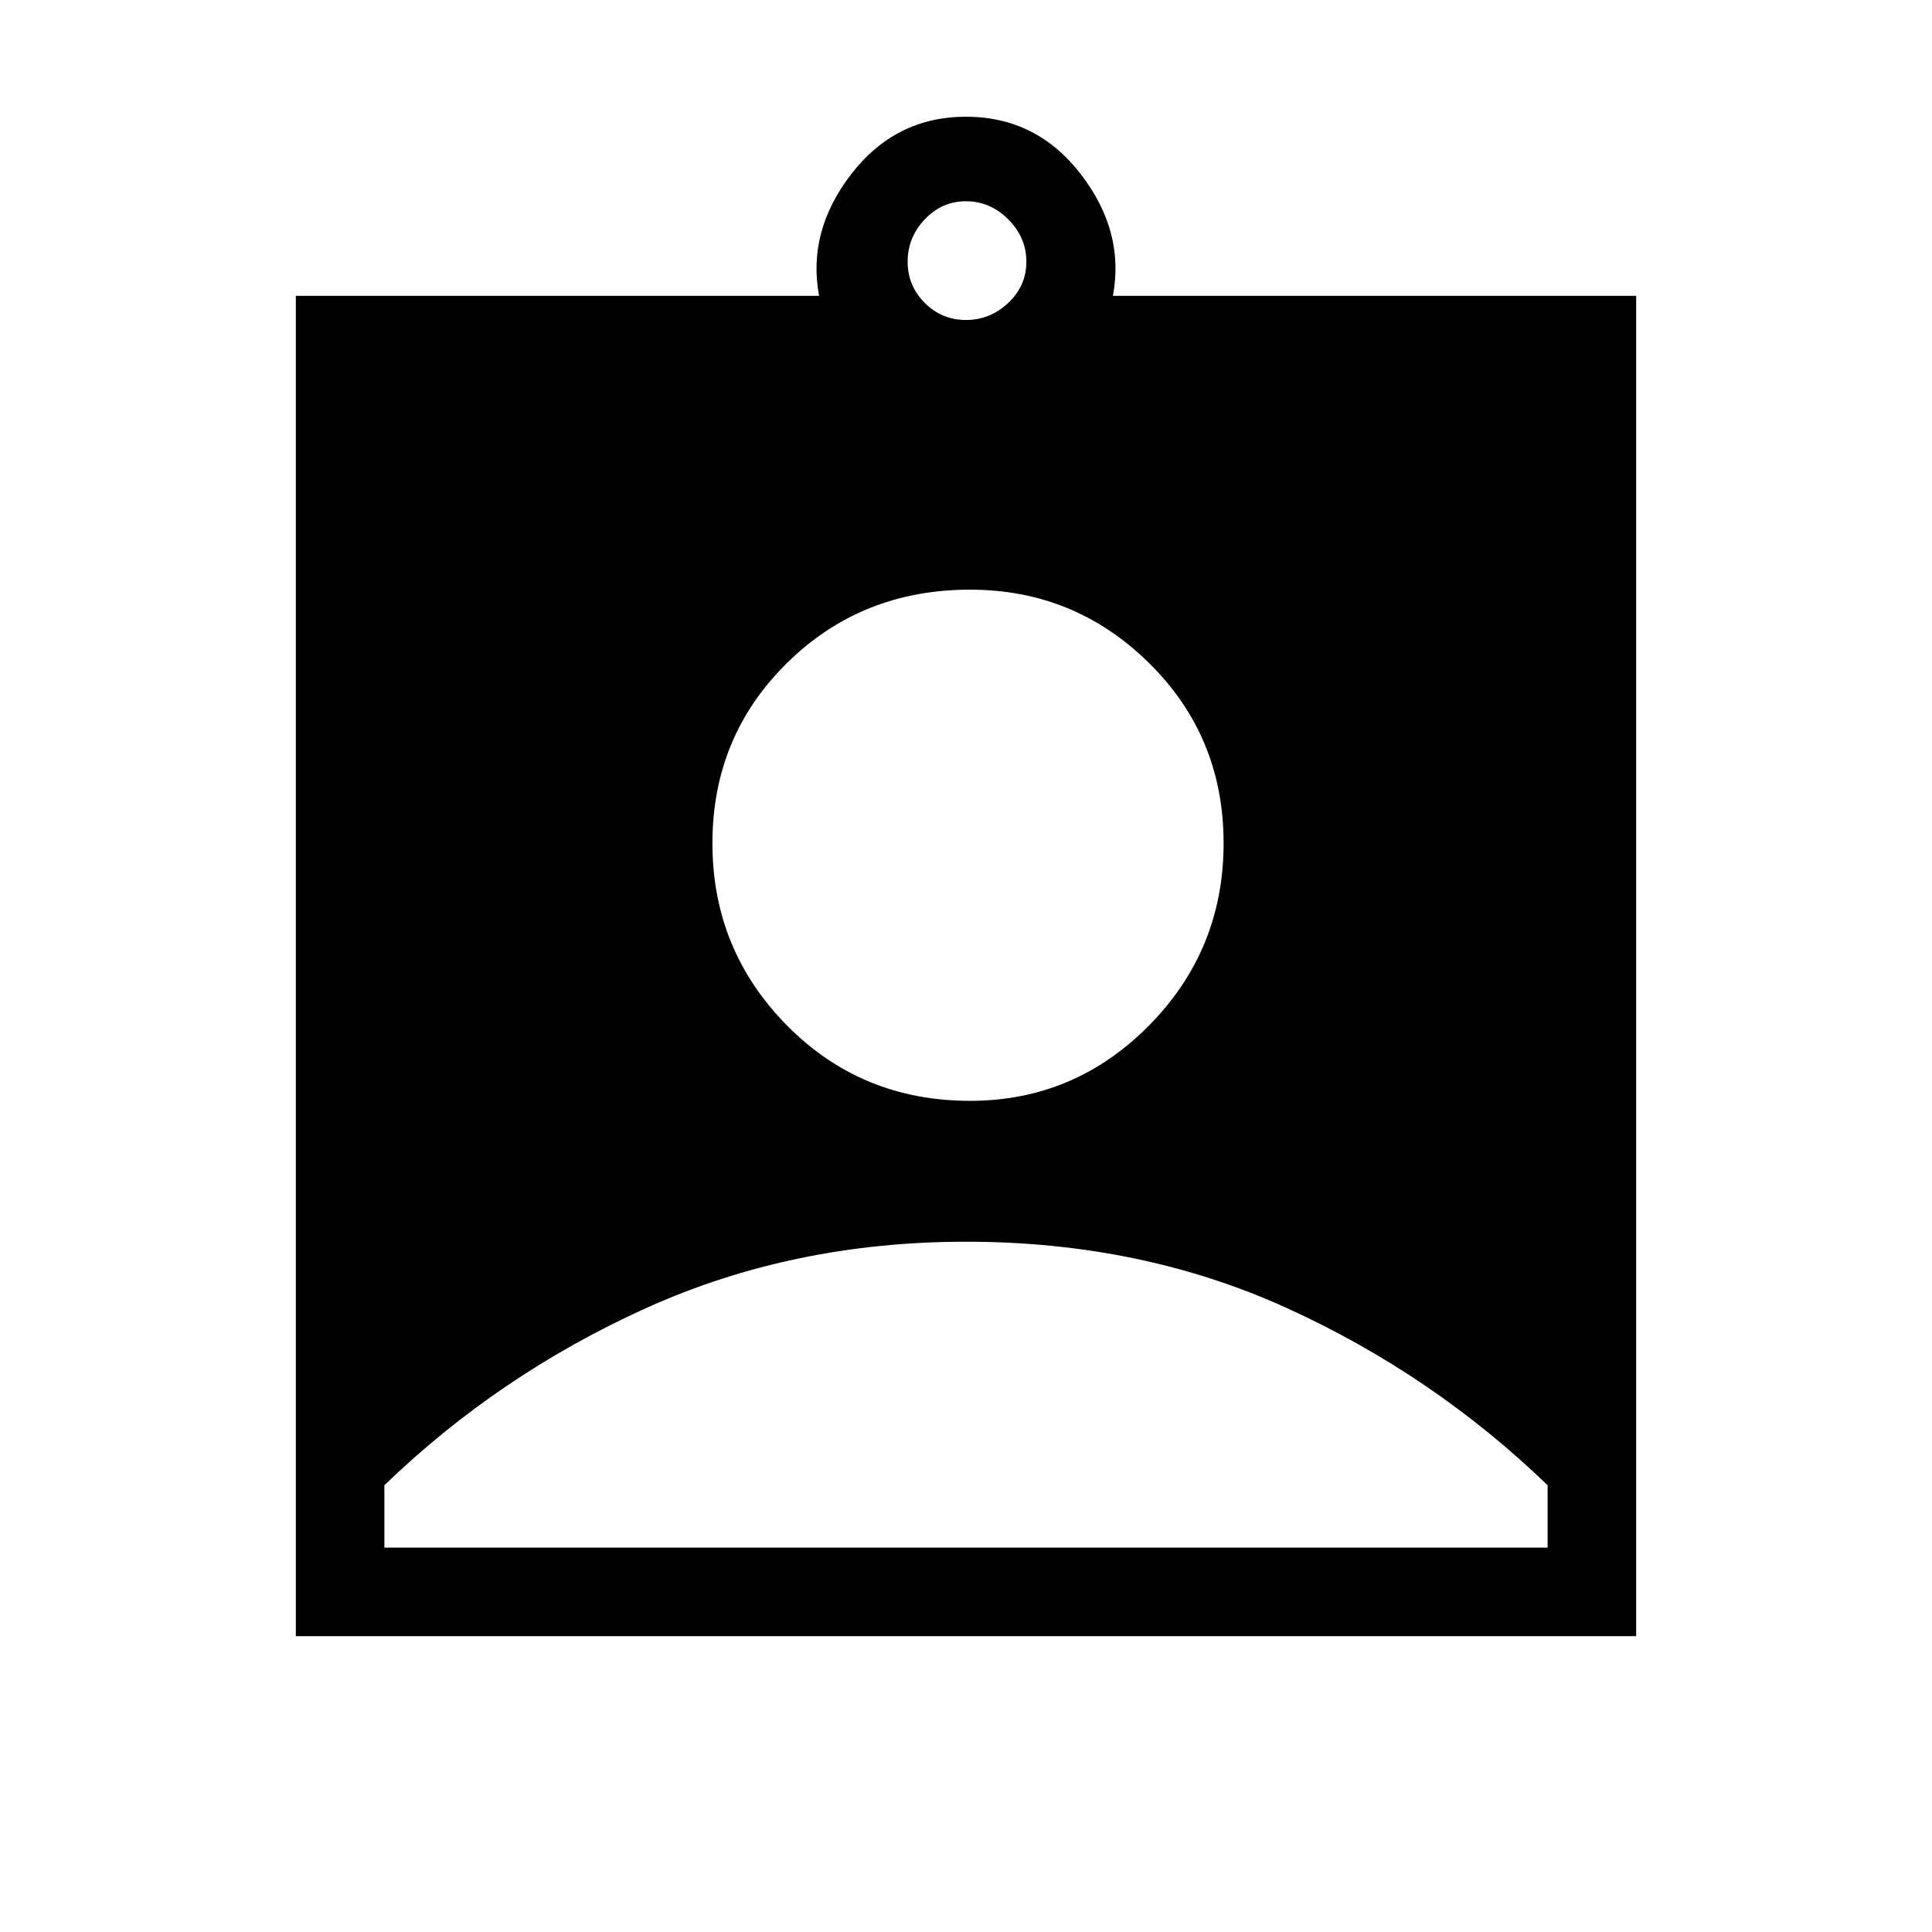 <svg xmlns="http://www.w3.org/2000/svg" height="48" width="48"><path d="M7.35 40.65V7.35H20.35Q20.05 5.75 21.15 4.325Q22.25 2.9 24 2.9Q25.75 2.9 26.85 4.325Q27.95 5.75 27.65 7.35H40.65V40.65ZM24 7.95Q24.6 7.95 25.05 7.525Q25.5 7.1 25.5 6.5Q25.5 5.9 25.05 5.45Q24.6 5 24 5Q23.4 5 22.975 5.45Q22.55 5.9 22.55 6.5Q22.55 7.1 22.975 7.525Q23.4 7.95 24 7.95ZM24.1 27.35Q26.7 27.35 28.55 25.475Q30.4 23.6 30.4 20.95Q30.4 18.3 28.55 16.475Q26.7 14.65 24.1 14.65Q21.4 14.65 19.55 16.475Q17.7 18.3 17.7 20.95Q17.7 23.6 19.55 25.475Q21.4 27.35 24.1 27.35ZM9.55 38.45H38.45V36.9Q35.6 34.15 31.975 32.5Q28.35 30.85 24 30.85Q19.7 30.85 16.05 32.5Q12.4 34.15 9.55 36.9Z"/></svg>